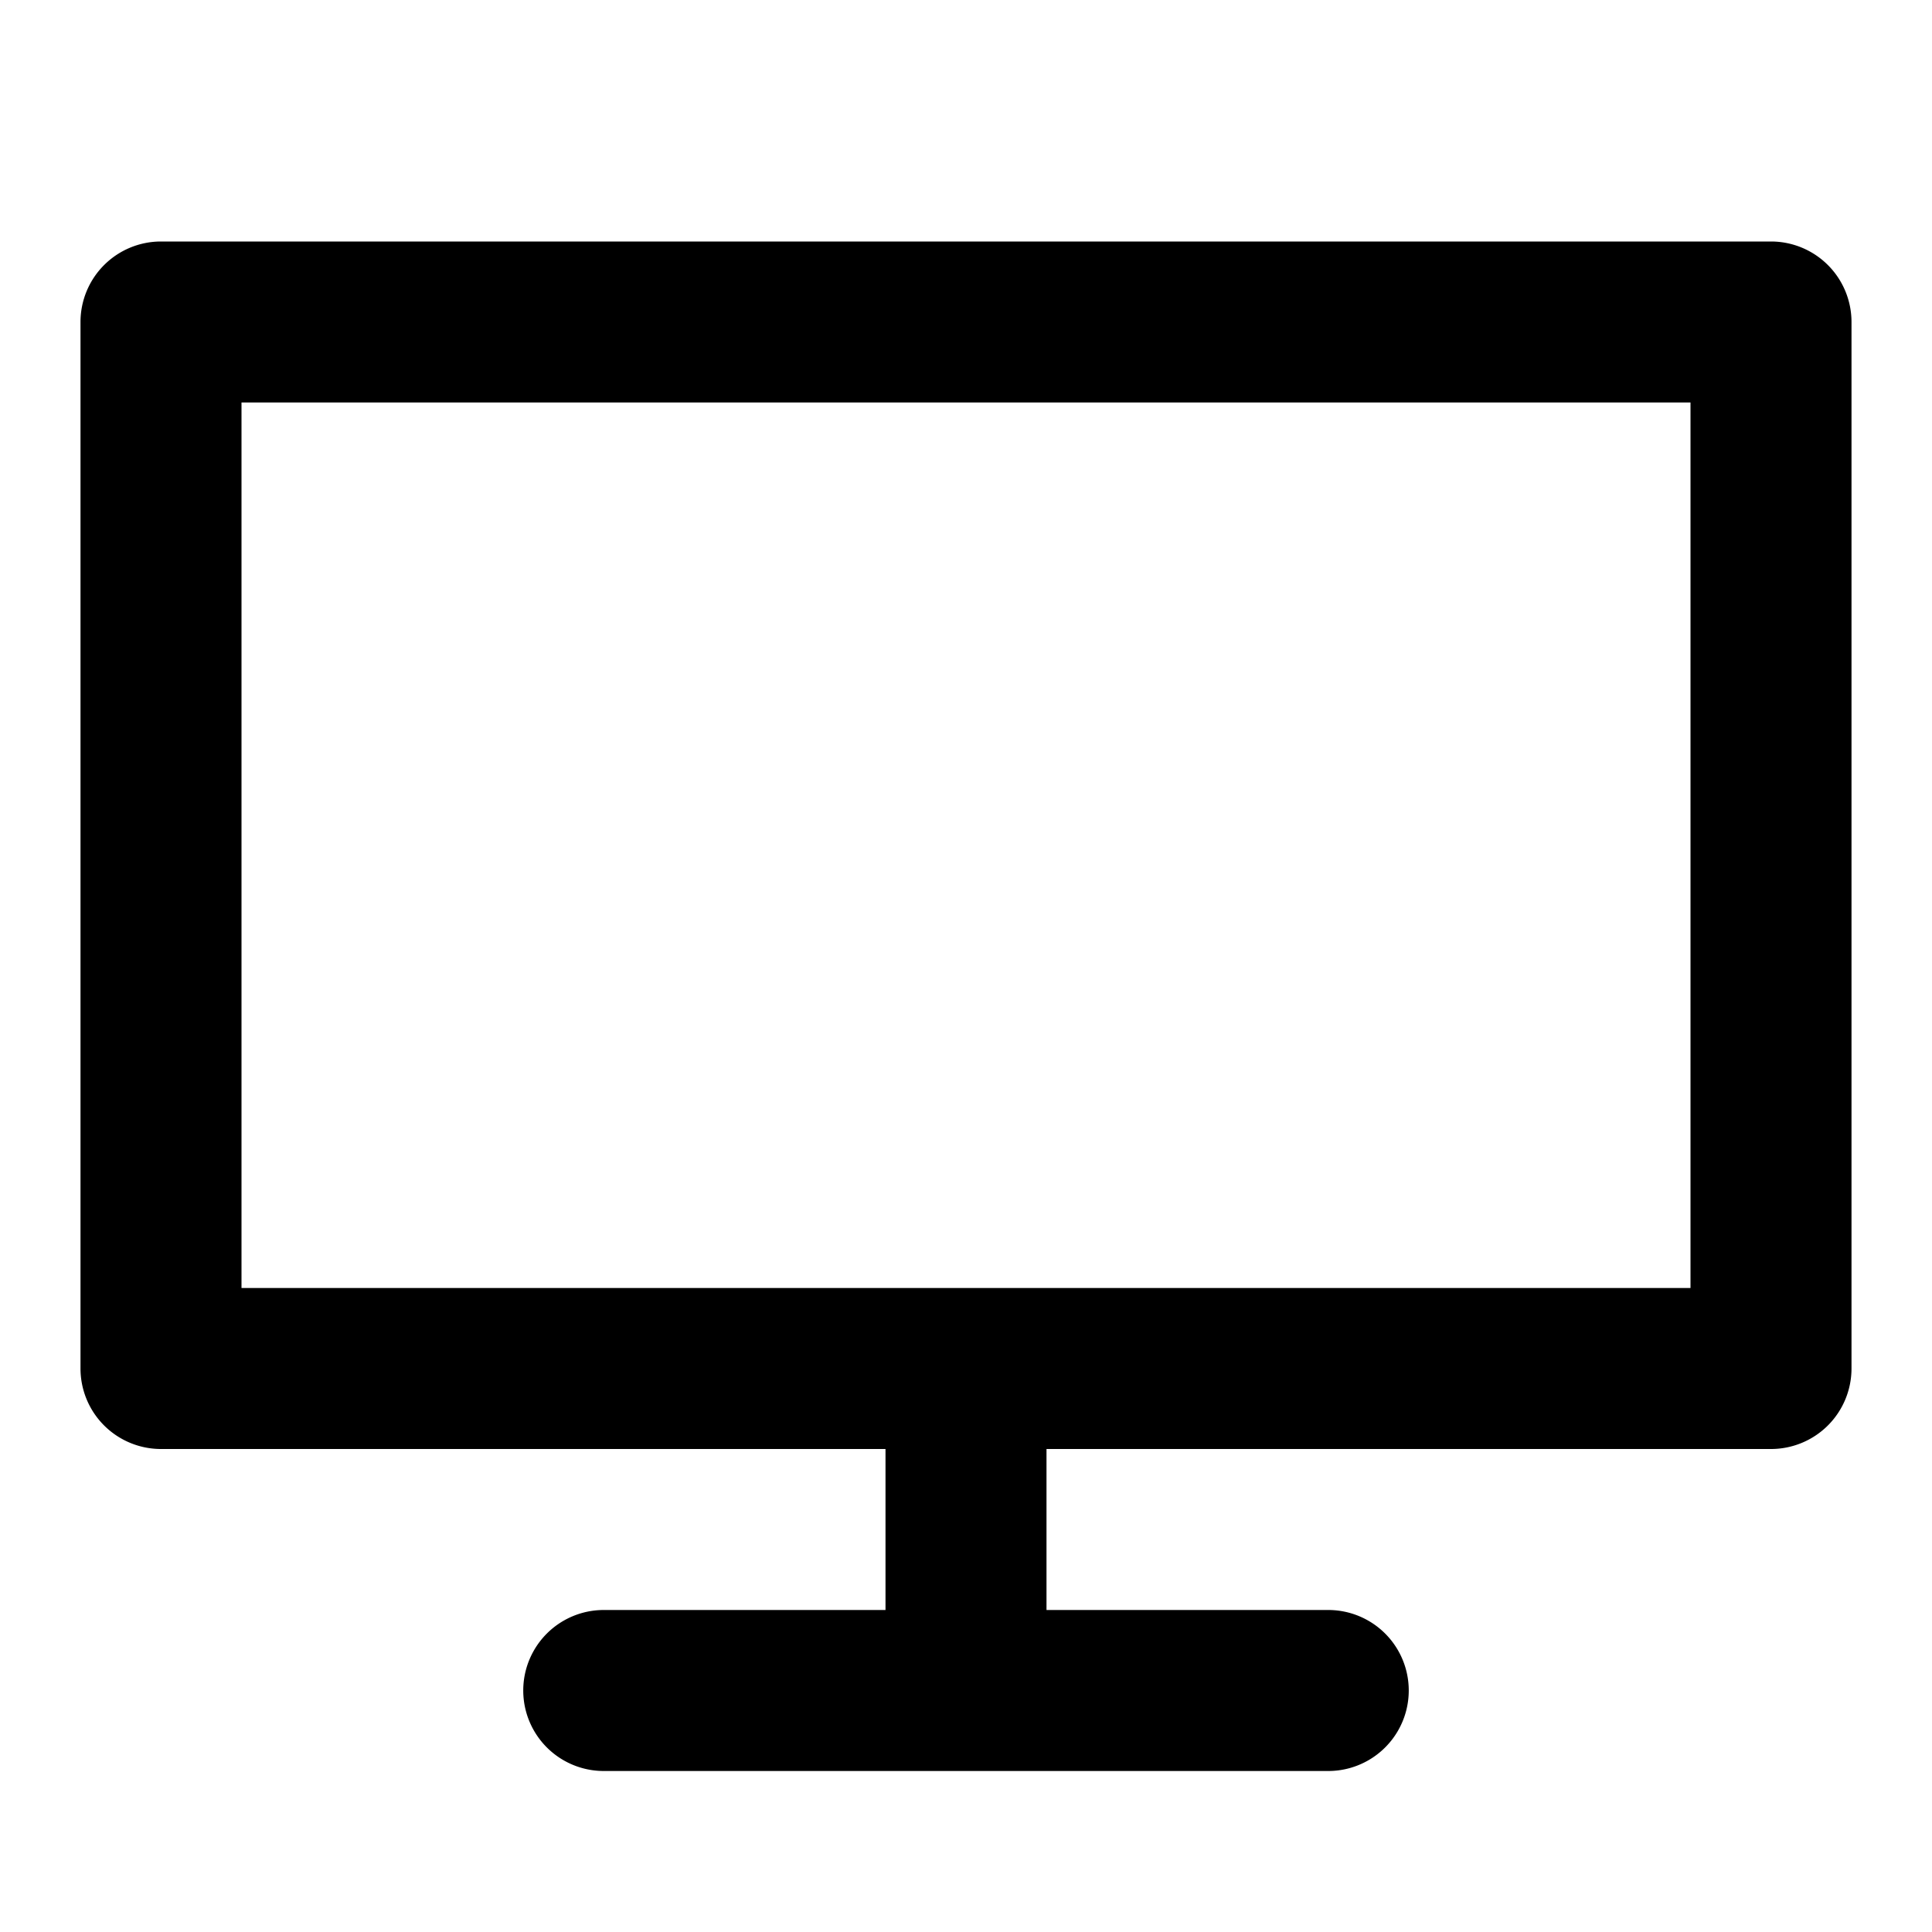 <svg xmlns="http://www.w3.org/2000/svg" width="768" height="768" viewBox="0 0 768 768"><defs><style>.a{opacity:0;}</style></defs><title>monitor</title><path d="M704,96H64a32,32,0,0,0-32,32V544a32,32,0,0,0,32,32H352v64H240a32,32,0,0,0,0,64H528a32,32,0,0,0,0-64H416V576H704a32,32,0,0,0,32-32V128A32,32,0,0,0,704,96ZM672,512H96V160H672Z"/><rect class="a" width="768" height="768"/></svg>